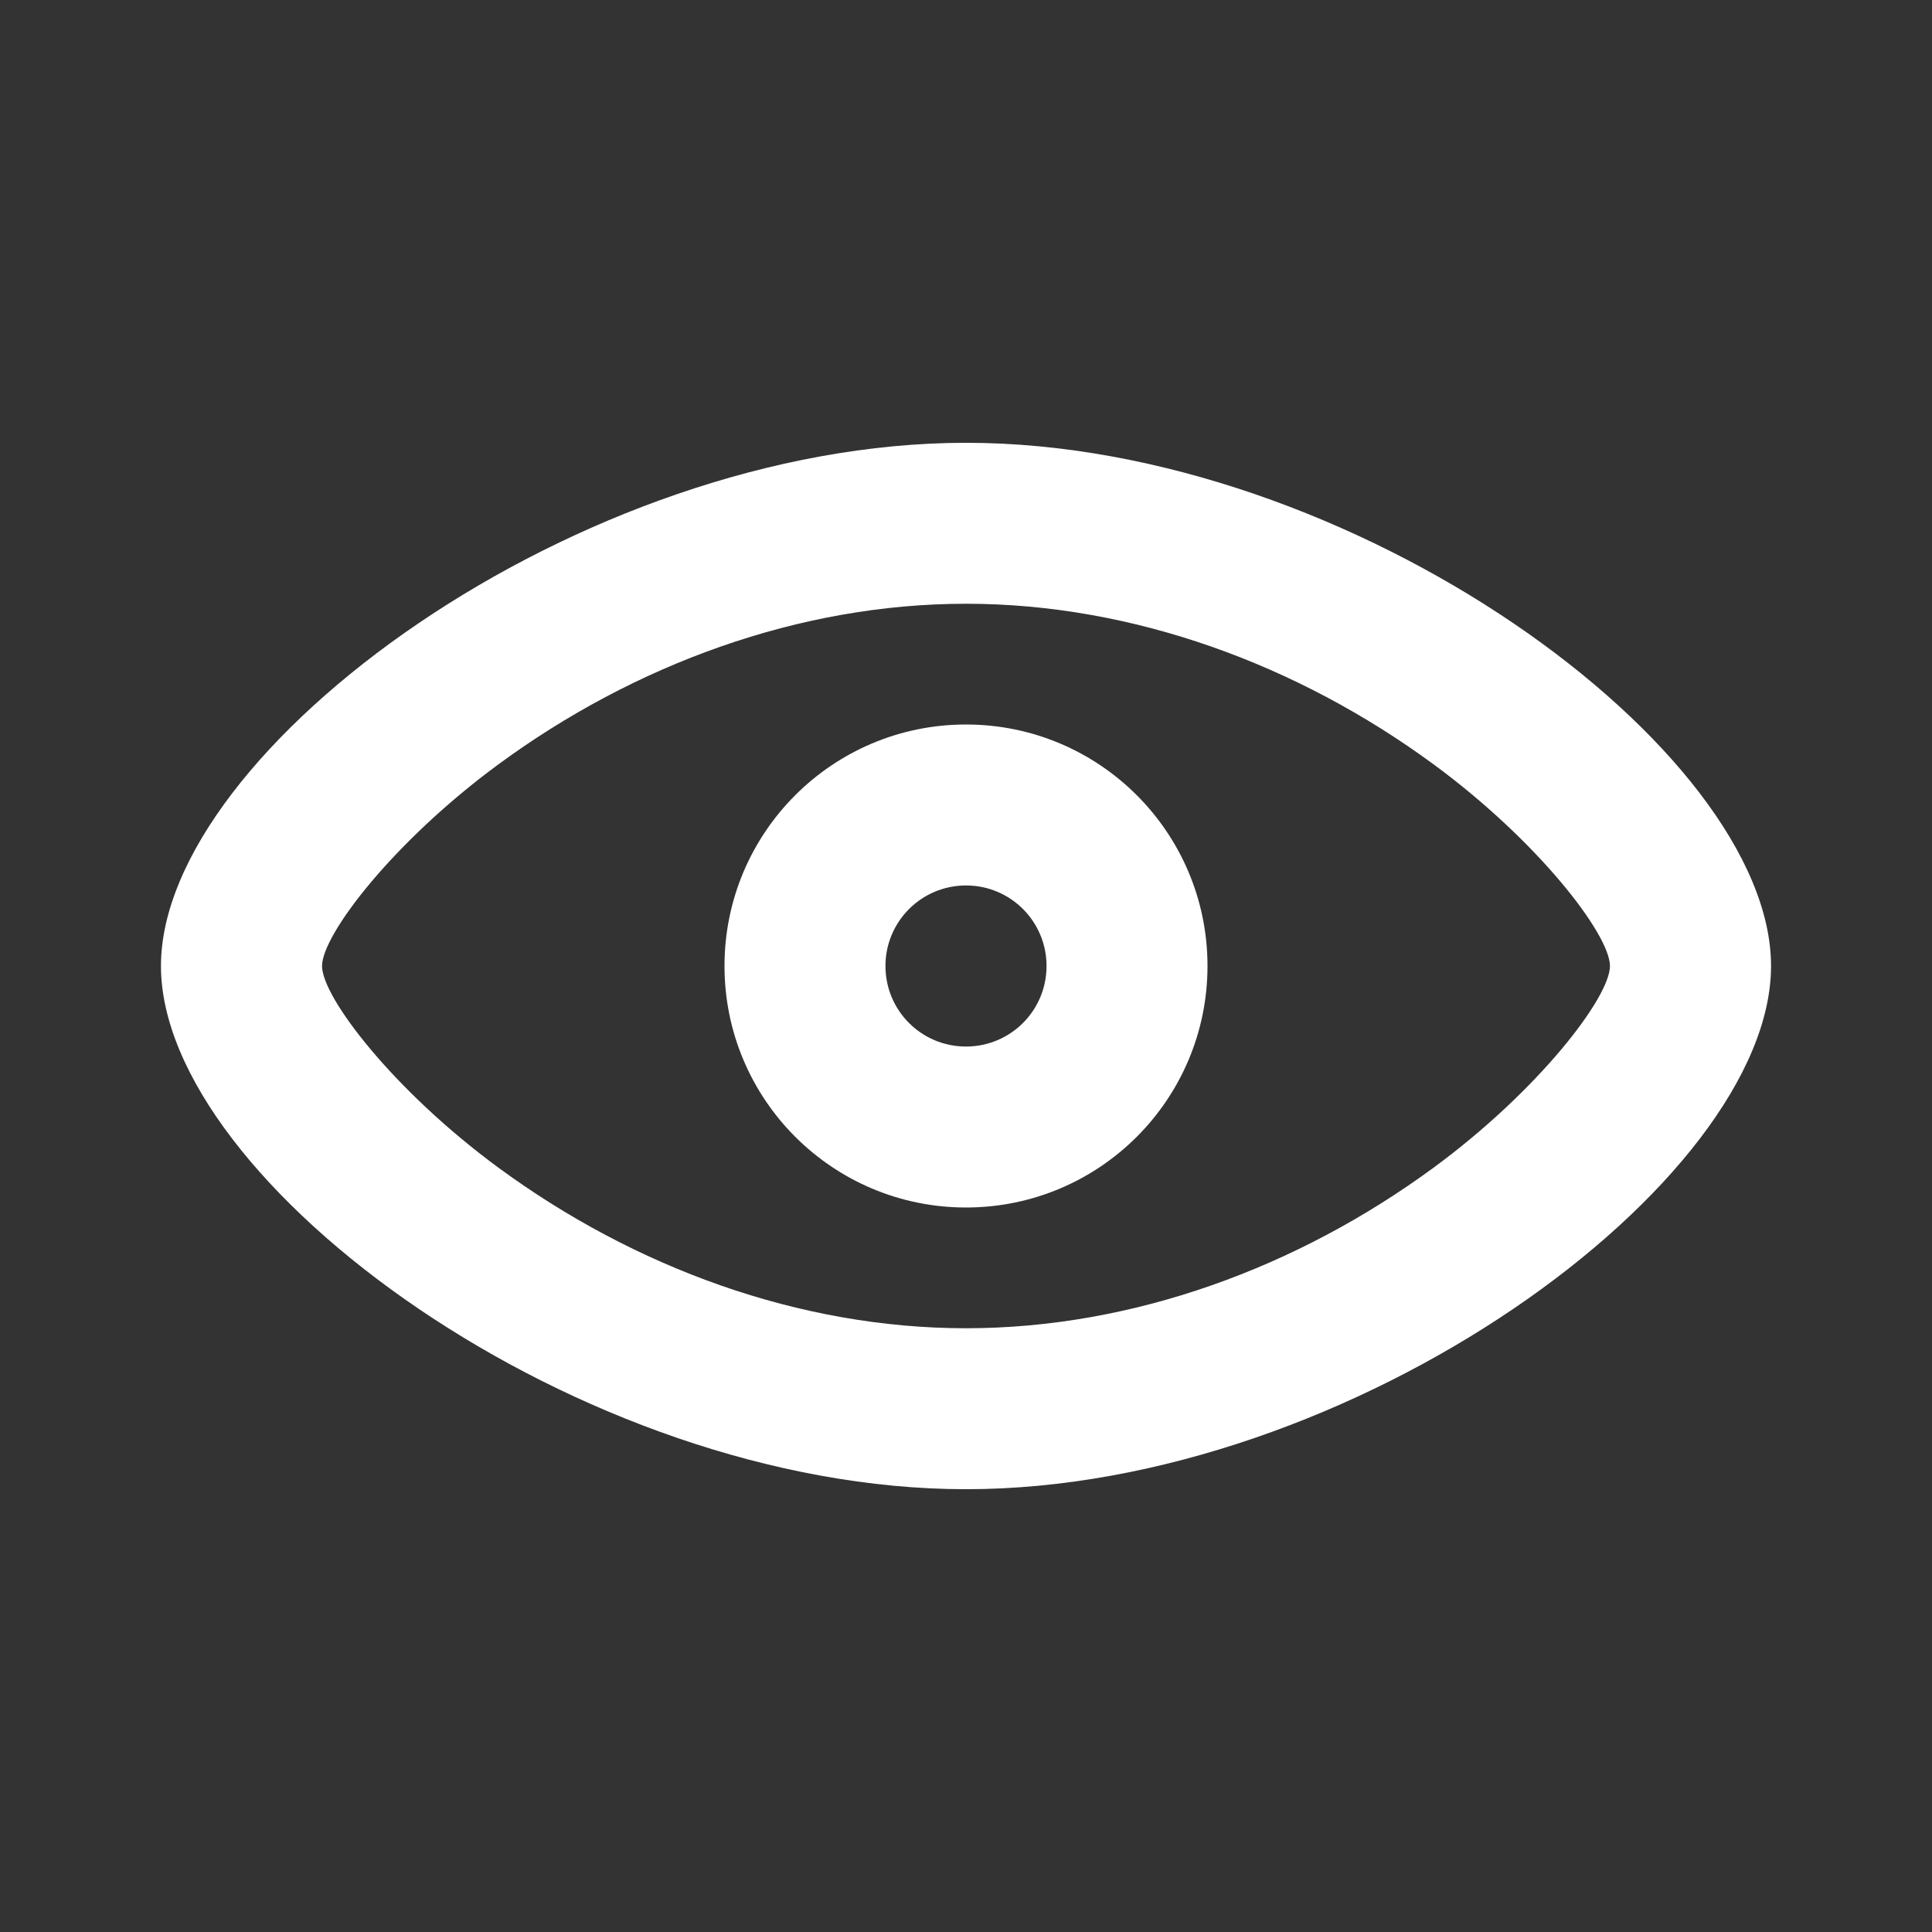 <svg height="16" viewBox="0 0 16 16" width="16" xmlns="http://www.w3.org/2000/svg"><rect x="0" y="0" width="16" height="16" fill="#333333" stroke="none"/><g fill="none" fill-rule="evenodd"><path d="m0 0h16v16h-16z"></path><path d="m8 3.667c3.203 0 6.667 2.543 6.667 4.333s-3.463 4.333-6.667 4.333c-3.203 0-6.667-2.543-6.667-4.333s3.463-4.333 6.667-4.333zm0 1.333c-1.382 0-2.746.503-3.871 1.329-.871.64-1.462 1.412-1.462 1.671s.591 1.031 1.462 1.671c1.125.826 2.489 1.329 3.871 1.329s2.746-.503 3.871-1.329c.871-.64 1.462-1.412 1.462-1.671s-.591-1.031-1.462-1.671c-1.125-.826-2.489-1.329-3.871-1.329zm0 1c1.105 0 2 .895 2 2s-.895 2-2 2-2-.895-2-2 .895-2 2-2zm0 1.333c-.368 0-.667.298-.667.667s.298.667.667.667.667-.298.667-.667-.298-.667-.667-.667z" fill="#fff"></path></g></svg>